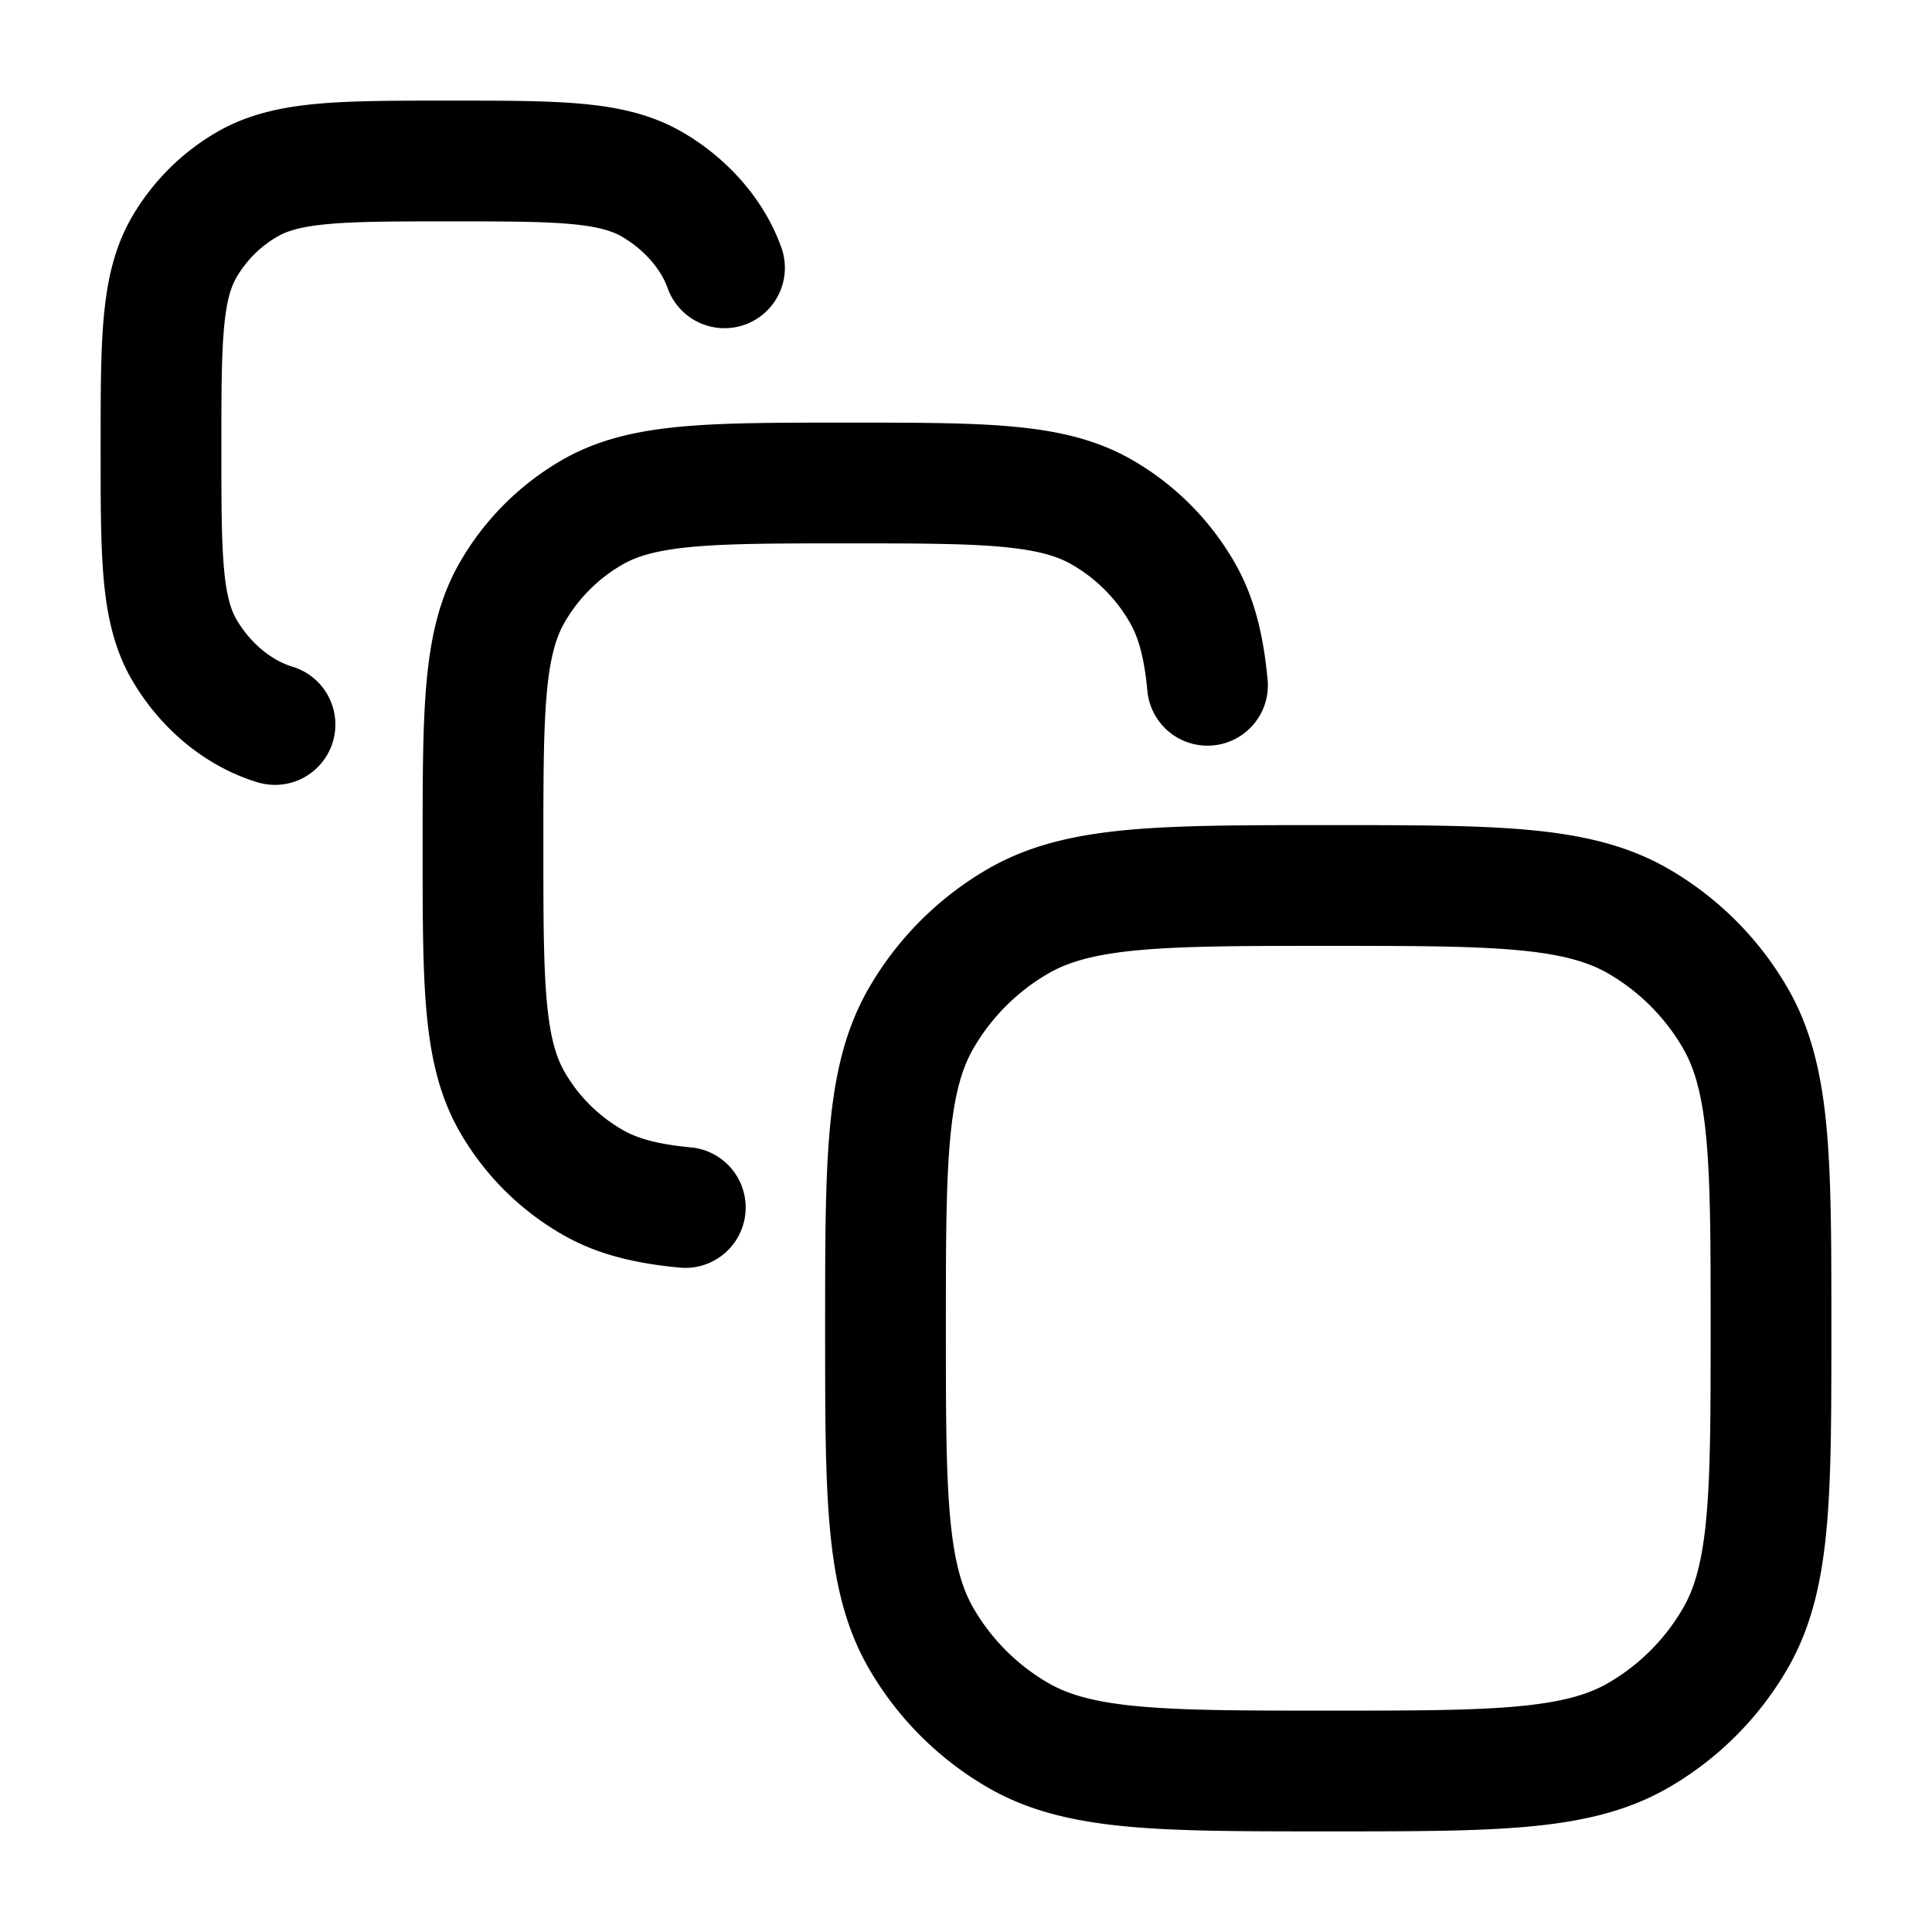 <svg xmlns="http://www.w3.org/2000/svg" width="1em" height="1em" viewBox="0 0 24 24"><path fill="none" stroke="currentColor" stroke-linecap="round" stroke-linejoin="round" stroke-width="1.5" d="M11 16.5c0-2.056 0-3.084.442-3.85a3.3 3.3 0 0 1 1.208-1.208C13.416 11 14.444 11 16.5 11s3.084 0 3.85.442a3.3 3.3 0 0 1 1.208 1.208c.442.766.442 1.794.442 3.85s0 3.084-.442 3.85a3.3 3.3 0 0 1-1.208 1.208C19.584 22 18.556 22 16.5 22s-3.084 0-3.85-.442a3.3 3.3 0 0 1-1.208-1.208C11 19.584 11 18.556 11 16.5M8.513 15c-.486-.046-.847-.137-1.156-.316a2.7 2.7 0 0 1-.993-.993C6 13.06 6 12.215 6 10.524s0-2.537.364-3.167a2.7 2.7 0 0 1 .993-.993C7.987 6 8.833 6 10.524 6s2.537 0 3.167.364c.413.238.755.58.993.993c.179.309.27.67.316 1.156M3.416 9c-.477-.145-.88-.503-1.128-.93C2 7.574 2 6.907 2 5.57c0-1.334 0-2.002.288-2.499c.189-.325.46-.596.787-.784C3.575 2 4.245 2 5.585 2s2.01 0 2.51.287c.4.23.748.601.905 1.04" color="currentColor"/></svg>